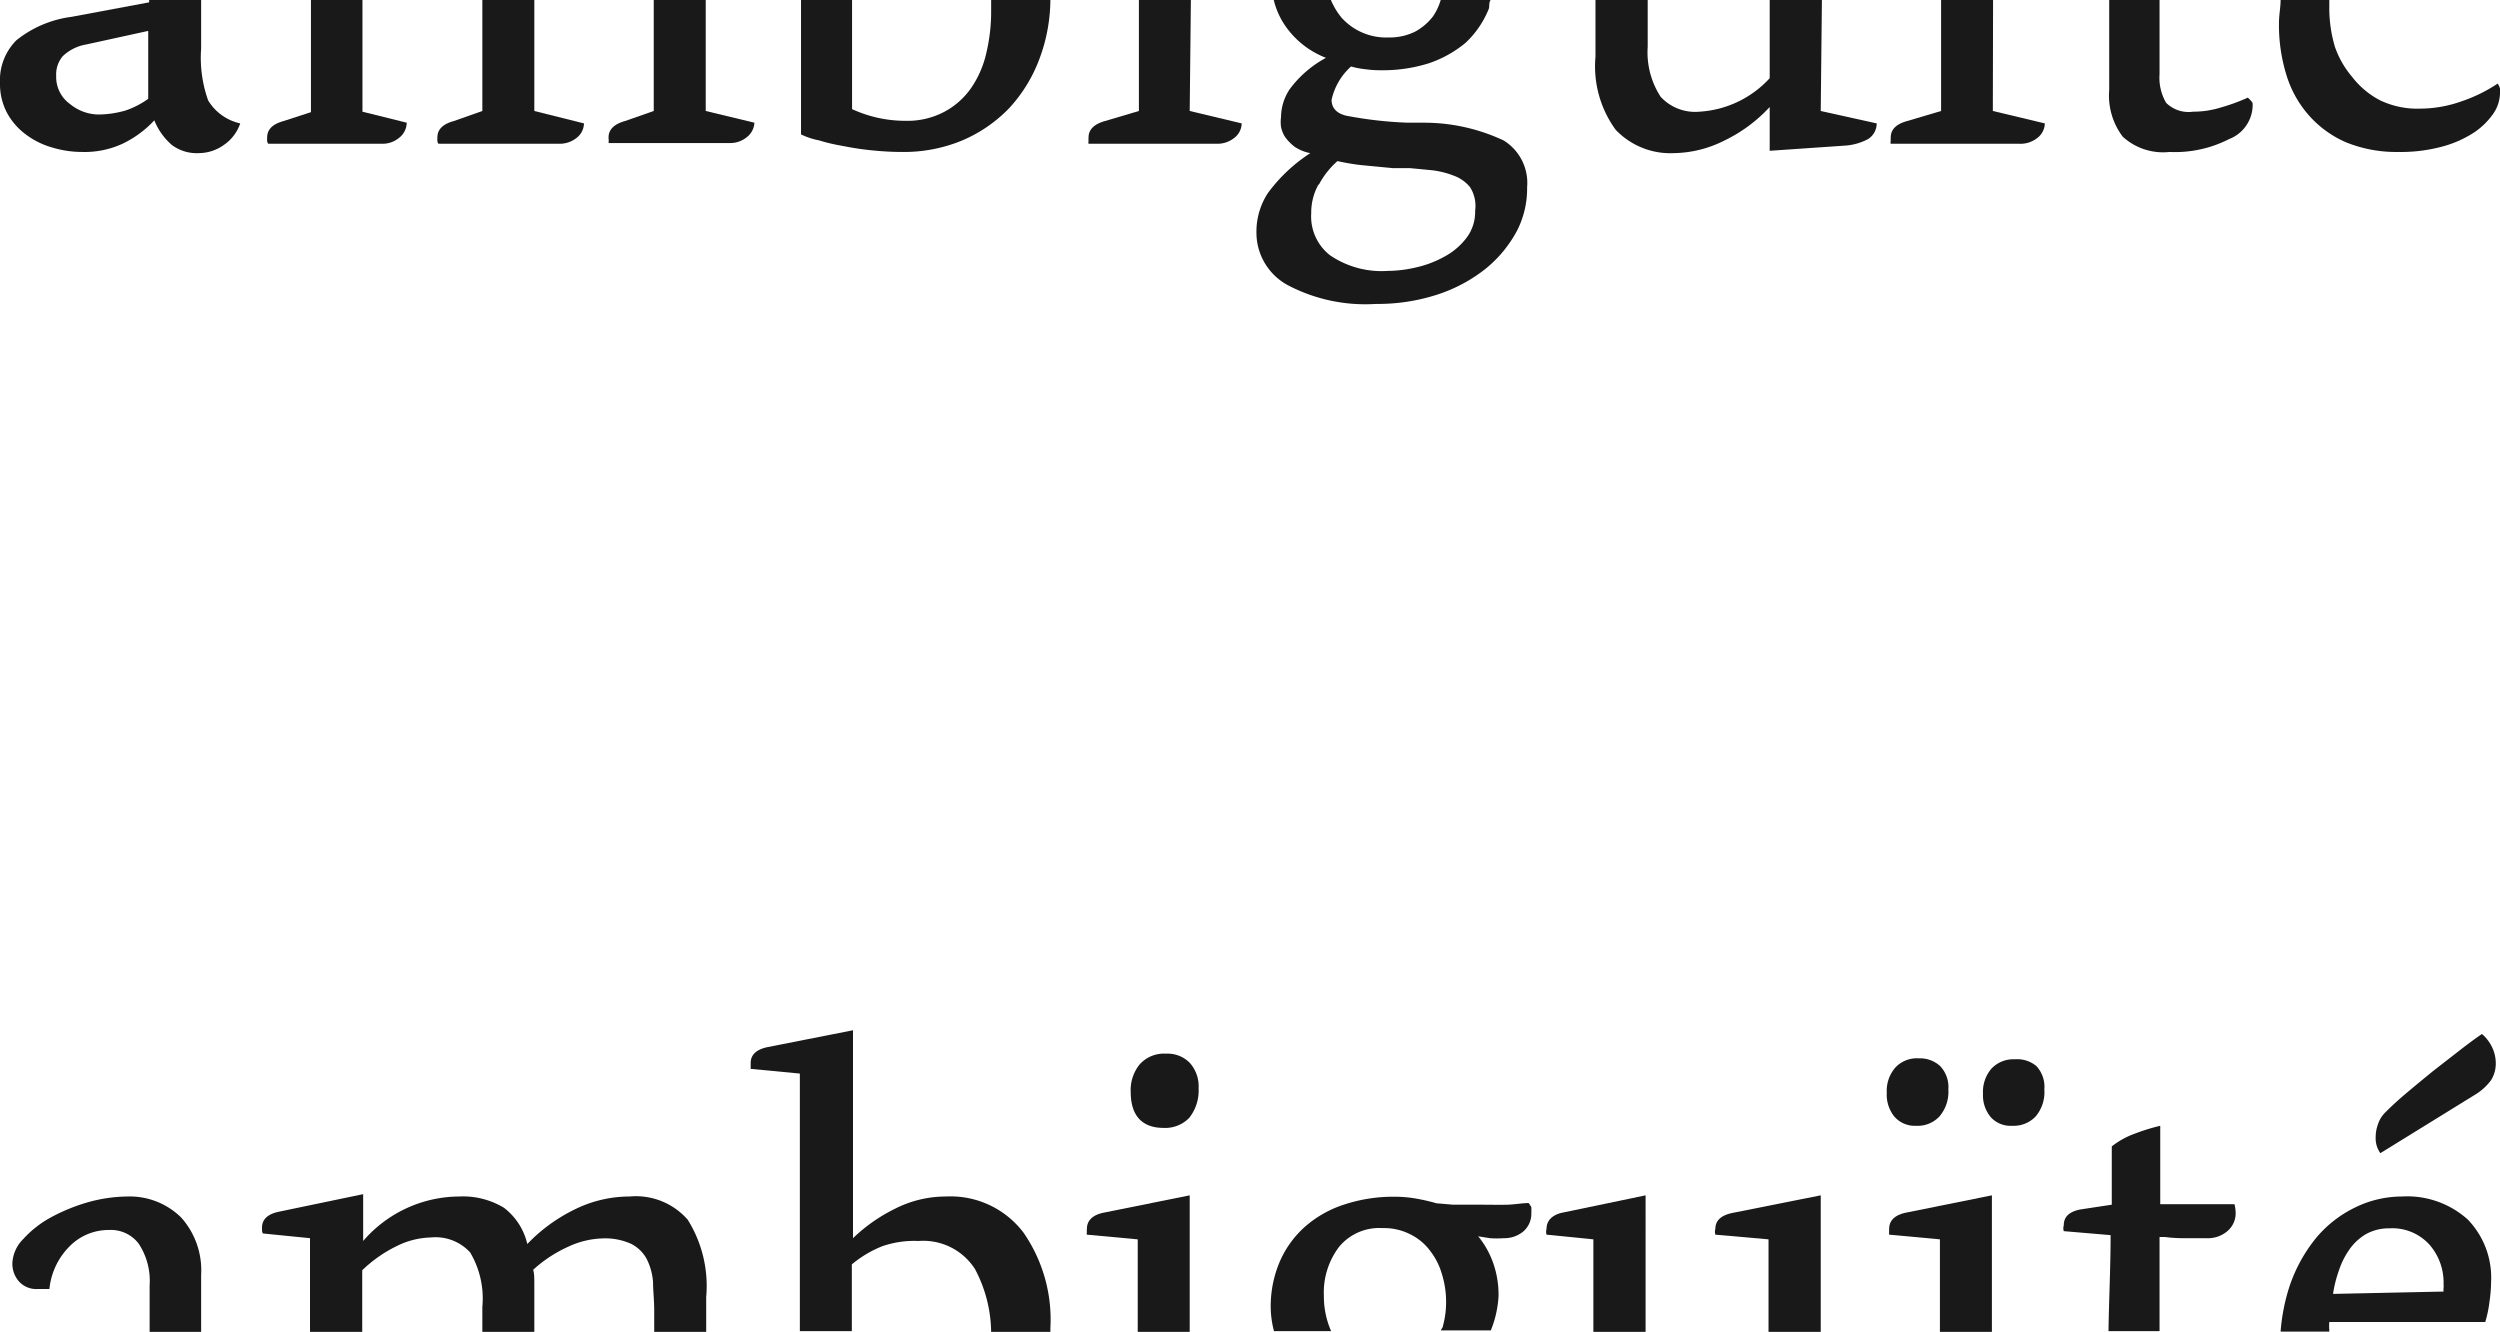 <svg xmlns="http://www.w3.org/2000/svg" viewBox="0 0 106.77 56.88"><defs><style>.f0ac4063-734d-4fdc-9d57-7b731e0e6a6c{opacity:0.9;}</style></defs><title>Asset 12</title><g id="76fd7a43-6a91-4a08-b260-46f624c44012" data-name="Layer 2"><g id="b217c39d-7b62-4ea5-af9b-08502ec54069" data-name="Layer 1"><path class="f0ac4063-734d-4fdc-9d57-7b731e0e6a6c" d="M8.89,4.29a5.44,5.44,0,0,1-.3-2.22V0H6.37V.1L3.05.72a4.73,4.73,0,0,0-2.35,1A2.41,2.41,0,0,0,0,3.54,2.63,2.63,0,0,0,.3,4.82a2.82,2.82,0,0,0,.8.92,3.42,3.42,0,0,0,1.13.56,4.43,4.43,0,0,0,1.29.19,3.86,3.86,0,0,0,1.71-.35,4.49,4.49,0,0,0,1.36-1,2.73,2.73,0,0,0,.76,1.06,1.78,1.78,0,0,0,1.14.34,1.87,1.87,0,0,0,1.1-.37,1.82,1.82,0,0,0,.67-.9A2.14,2.14,0,0,1,8.89,4.29Zm-3.53.43a4.26,4.26,0,0,1-1.14.17A1.94,1.94,0,0,1,3,4.45,1.42,1.42,0,0,1,2.4,3.24a1.2,1.2,0,0,1,.28-.84,1.91,1.91,0,0,1,1-.5l2.65-.58v1.6c0,.25,0,.49,0,.71s0,.42,0,.59A3.65,3.65,0,0,1,5.36,4.72Z"/><path class="f0ac4063-734d-4fdc-9d57-7b731e0e6a6c" d="M11.46,6.14l1.16,0H14c.42,0,.83,0,1.24,0l1.09,0a1.1,1.1,0,0,0,.71-.25.83.83,0,0,0,.33-.65l-1.89-.47V0H13.28V4.79l-1.17.38c-.47.13-.7.36-.7.7a.92.92,0,0,0,0,.16A.19.19,0,0,0,11.46,6.14Z"/><path class="f0ac4063-734d-4fdc-9d57-7b731e0e6a6c" d="M30.14,4.74V0H27.92V4.74l-1.23.43c-.46.13-.7.36-.7.7A1,1,0,0,0,26,6a.21.21,0,0,0,0,.11l1.19,0h1.51c.47,0,.88,0,1.25,0l1.22,0a1.13,1.13,0,0,0,.71-.24.84.84,0,0,0,.34-.63Z"/><path class="f0ac4063-734d-4fdc-9d57-7b731e0e6a6c" d="M18.73,6.14l1.18,0h1.51c.47,0,.89,0,1.25,0l1.23,0a1.15,1.15,0,0,0,.71-.24.8.8,0,0,0,.33-.63l-2.12-.53V0H20.6V4.74l-1.22.43c-.47.13-.7.36-.7.7a.92.92,0,0,0,0,.16A.19.19,0,0,0,18.73,6.14Z"/><path class="f0ac4063-734d-4fdc-9d57-7b731e0e6a6c" d="M36.08,6.25a12.12,12.12,0,0,0,1.25.18q.64.06,1.2.06A6.49,6.49,0,0,0,41.09,6a6.09,6.09,0,0,0,2-1.37,6.36,6.36,0,0,0,1.3-2.11A7.32,7.32,0,0,0,44.86,0H42.33c0,.16,0,.28,0,.45a7.65,7.65,0,0,1-.21,1.83,4.28,4.28,0,0,1-.66,1.5,3.26,3.26,0,0,1-1.14,1,3.36,3.36,0,0,1-1.63.38,5.44,5.44,0,0,1-2.3-.5V0H34.21V5.74A3.2,3.2,0,0,0,35,6C35.31,6.1,35.68,6.18,36.08,6.25Z"/><path class="f0ac4063-734d-4fdc-9d57-7b731e0e6a6c" d="M50.86,0H48.64V4.74l-1.45.43c-.46.13-.7.36-.7.7a1,1,0,0,0,0,.16.21.21,0,0,0,0,.11l1.25,0h1.57q.7,0,1.35,0l1.33,0a1.15,1.15,0,0,0,.71-.24.8.8,0,0,0,.33-.63l-2.22-.53Z"/><path class="f0ac4063-734d-4fdc-9d57-7b731e0e6a6c" d="M55,12.18a7.12,7.12,0,0,0,3.77.8,8.23,8.23,0,0,0,2.65-.41,6.59,6.59,0,0,0,2.05-1.11,5.3,5.3,0,0,0,1.31-1.59A3.94,3.94,0,0,0,65.22,8a2.13,2.13,0,0,0-1-2,8,8,0,0,0-3.4-.76l-.7,0a17,17,0,0,1-2.63-.3c-.41-.1-.62-.33-.62-.68a2.69,2.69,0,0,1,.83-1.42,3.67,3.67,0,0,0,.64.12A4.44,4.44,0,0,0,59,3a6.54,6.54,0,0,0,2-.29,4.91,4.91,0,0,0,1.59-.88A4.06,4.06,0,0,0,63.57.41c.06-.12,0-.28.09-.41H61.53a2.5,2.5,0,0,1-.33.7,2.41,2.41,0,0,1-.76.65,2.46,2.46,0,0,1-1.14.25,2.56,2.56,0,0,1-2-.84A3,3,0,0,1,56.84,0H54.4a3.31,3.31,0,0,0,.51,1.13,3.75,3.75,0,0,0,1.72,1.34,4.7,4.7,0,0,0-1.55,1.34A2.19,2.19,0,0,0,54.71,5a1.6,1.6,0,0,0,0,.42,1.28,1.28,0,0,0,.18.44,2.09,2.09,0,0,0,.39.4,1.79,1.79,0,0,0,.68.28,6.93,6.93,0,0,0-1.8,1.69,3,3,0,0,0-.5,1.69A2.55,2.55,0,0,0,55,12.18Zm1.33-4.3a3.54,3.54,0,0,1,.79-1c.32.07.65.13,1,.17l1.36.13.73,0,.94.09a3.73,3.73,0,0,1,.93.23,1.59,1.59,0,0,1,.7.49A1.48,1.48,0,0,1,63,9a1.83,1.83,0,0,1-.37,1.16,2.92,2.92,0,0,1-.94.8,4.52,4.52,0,0,1-1.21.46,5.42,5.42,0,0,1-1.22.15,3.9,3.9,0,0,1-2.46-.67A2.1,2.1,0,0,1,56,9.11,2.46,2.46,0,0,1,56.31,7.88Z"/><path class="f0ac4063-734d-4fdc-9d57-7b731e0e6a6c" d="M77.81,0H75.58V3.34a4.43,4.43,0,0,1-3,1.43,2,2,0,0,1-1.66-.64A3.49,3.49,0,0,1,70.37,2V0H68.14V2.42A4.6,4.6,0,0,0,69,5.54a3.22,3.22,0,0,0,2.49,1A4.94,4.94,0,0,0,73.65,6a6.4,6.4,0,0,0,1.93-1.43V6.44l3.2-.22a2.41,2.41,0,0,0,1-.28.79.79,0,0,0,.37-.67l-2.39-.53Z"/><path class="f0ac4063-734d-4fdc-9d57-7b731e0e6a6c" d="M85.12,0H82.9V4.74l-1.45.43c-.47.13-.7.36-.7.7a1,1,0,0,0,0,.16.14.14,0,0,0,0,.11l1.25,0h1.57q.7,0,1.35,0l1.33,0A1.15,1.15,0,0,0,87,5.9a.8.8,0,0,0,.33-.63l-2.22-.53Z"/><path class="f0ac4063-734d-4fdc-9d57-7b731e0e6a6c" d="M96,4.17a8.24,8.24,0,0,1-1.15.42,4,4,0,0,1-1.19.18,1.36,1.36,0,0,1-1.15-.38,2.13,2.13,0,0,1-.28-1.22V0H90.08c0,1.37,0,2.65,0,3.84a2.91,2.91,0,0,0,.58,2,2.56,2.56,0,0,0,2,.65,5.06,5.06,0,0,0,2.54-.55,1.57,1.57,0,0,0,1-1.32,1,1,0,0,0,0-.23A1.19,1.19,0,0,0,96,4.17Z"/><path class="f0ac4063-734d-4fdc-9d57-7b731e0e6a6c" d="M98.62,4.94a4.49,4.49,0,0,0,1.58,1.14,5.69,5.69,0,0,0,2.23.41,6.78,6.78,0,0,0,1.91-.24,4.7,4.7,0,0,0,1.35-.61,3.11,3.11,0,0,0,.81-.81,1.6,1.6,0,0,0,.27-.84,1.83,1.83,0,0,0,0-.21.67.67,0,0,0-.1-.21,6.58,6.58,0,0,1-1.55.76,5.33,5.33,0,0,1-1.77.31,3.7,3.7,0,0,1-1.69-.35,3.59,3.59,0,0,1-1.2-1A4,4,0,0,1,99.72,2,5.8,5.8,0,0,1,99.48.27V0H97.4c0,.32-.07.63-.07,1a7.21,7.21,0,0,0,.33,2.24A4.64,4.64,0,0,0,98.62,4.94Z"/><path class="f0ac4063-734d-4fdc-9d57-7b731e0e6a6c" d="M5.44,51.1a6.48,6.48,0,0,0-1.7.25A7.8,7.8,0,0,0,2.16,52,4.44,4.44,0,0,0,1,52.91a1.56,1.56,0,0,0-.47,1,1.14,1.14,0,0,0,.3.84,1,1,0,0,0,.8.3h.24l.24,0A3,3,0,0,1,3,53.2a2.34,2.34,0,0,1,1.66-.67,1.49,1.49,0,0,1,1.26.58,2.88,2.88,0,0,1,.47,1.79v2H8.59V54.45A3.38,3.38,0,0,0,7.74,52,3.13,3.13,0,0,0,5.44,51.1Z"/><path class="f0ac4063-734d-4fdc-9d57-7b731e0e6a6c" d="M26.89,51.1a5.29,5.29,0,0,0-2.32.54,7.12,7.12,0,0,0-2.05,1.49,2.7,2.7,0,0,0-1-1.55,3.38,3.38,0,0,0-1.91-.48A5.45,5.45,0,0,0,15.51,53v-2l-3.6.75c-.48.1-.72.33-.72.68,0,.13,0,.22.05.25l2,.2v4h2.23V54.25A5.74,5.74,0,0,1,17,53.19a3.42,3.42,0,0,1,1.4-.34,2,2,0,0,1,1.68.64,3.86,3.86,0,0,1,.52,2.33v1.06h2.22V55.4c0-.12,0-.3,0-.55s0-.46-.05-.62a5.69,5.69,0,0,1,1.53-1,3.67,3.67,0,0,1,1.44-.34,2.68,2.68,0,0,1,1.21.23,1.55,1.55,0,0,1,.66.63,2.62,2.62,0,0,1,.28,1c0,.36.05.77.05,1.22v1h2.22V55.4a5.34,5.34,0,0,0-.79-3.31A2.94,2.94,0,0,0,26.89,51.1Z"/><path class="f0ac4063-734d-4fdc-9d57-7b731e0e6a6c" d="M40.4,51.1a4.79,4.79,0,0,0-2.17.52,7.08,7.08,0,0,0-1.8,1.26V44l-3.65.72c-.48.1-.72.33-.72.68v.15l0,.1,2.1.2v11h2.22V54a4.74,4.74,0,0,1,1.31-.78A4.18,4.18,0,0,1,39.23,53a2.62,2.62,0,0,1,2.41,1.2,5.86,5.86,0,0,1,.69,2.7h2.53c0-.07,0-.12,0-.18a6.53,6.53,0,0,0-1.15-4.08A3.91,3.91,0,0,0,40.4,51.1Z"/><path class="f0ac4063-734d-4fdc-9d57-7b731e0e6a6c" d="M49.81,45a1.4,1.4,0,0,0-1.13.45,1.73,1.73,0,0,0-.39,1.18c0,1,.47,1.54,1.4,1.54a1.42,1.42,0,0,0,1.1-.43,1.87,1.87,0,0,0,.4-1.26,1.5,1.5,0,0,0-.38-1.09A1.32,1.32,0,0,0,49.81,45Z"/><path class="f0ac4063-734d-4fdc-9d57-7b731e0e6a6c" d="M46.42,52.48a.54.54,0,0,0,0,.15.13.13,0,0,0,0,.1l2.17.2v4h2.22V51.05l-3.72.75C46.66,51.9,46.42,52.13,46.42,52.48Z"/><path class="f0ac4063-734d-4fdc-9d57-7b731e0e6a6c" d="M65.29,51.38c-.28,0-.58.06-.91.07s-.71,0-1.16,0-.87,0-1.16,0l-.71-.06a8.21,8.21,0,0,0-.81-.19,5.34,5.34,0,0,0-1-.09,6.68,6.68,0,0,0-2.09.32,4.76,4.76,0,0,0-1.67.92,4.26,4.26,0,0,0-1.11,1.5,4.84,4.84,0,0,0-.4,2,4.1,4.1,0,0,0,.14,1h2.44a3.69,3.69,0,0,1-.31-1.51,3.22,3.22,0,0,1,.65-2.09,2.22,2.22,0,0,1,1.85-.8,2.47,2.47,0,0,1,1.18.26,2.34,2.34,0,0,1,.85.7,2.92,2.92,0,0,1,.51,1,4,4,0,0,1,.18,1.2,3.86,3.86,0,0,1-.13,1c0,.08-.07.13-.09.21h2.13A4.57,4.57,0,0,0,64,55.35a4.1,4.1,0,0,0-.24-1.44,3.77,3.77,0,0,0-.63-1.11l.5.08a4,4,0,0,0,.6,0,1.26,1.26,0,0,0,.82-.28,1,1,0,0,0,.35-.8,2.29,2.29,0,0,0,0-.25Z"/><path class="f0ac4063-734d-4fdc-9d57-7b731e0e6a6c" d="M73.26,52.48a.42.42,0,0,0,0,.25l2.27.2v4h2.23V51.05L74,51.8C73.5,51.9,73.26,52.13,73.26,52.48Z"/><path class="f0ac4063-734d-4fdc-9d57-7b731e0e6a6c" d="M66.05,52.48a.44.44,0,0,0,0,.25l2,.2v4h2.23V51.05l-3.6.75C66.29,51.9,66.05,52.13,66.05,52.48Z"/><path class="f0ac4063-734d-4fdc-9d57-7b731e0e6a6c" d="M81.83,48.08a1.27,1.27,0,0,0,1-.4,1.61,1.61,0,0,0,.38-1.15,1.3,1.3,0,0,0-.35-1,1.28,1.28,0,0,0-.92-.33,1.25,1.25,0,0,0-1,.4,1.52,1.52,0,0,0-.36,1.07,1.5,1.5,0,0,0,.31,1A1.15,1.15,0,0,0,81.83,48.08Z"/><path class="f0ac4063-734d-4fdc-9d57-7b731e0e6a6c" d="M80.68,52.48c0,.13,0,.22,0,.25l2.17.2v4h2.22V51.05l-3.72.75C80.92,51.9,80.68,52.13,80.68,52.48Z"/><path class="f0ac4063-734d-4fdc-9d57-7b731e0e6a6c" d="M86.05,45.24a1.29,1.29,0,0,0-1,.4,1.52,1.52,0,0,0-.36,1.07,1.45,1.45,0,0,0,.33,1,1.14,1.14,0,0,0,.92.37,1.29,1.29,0,0,0,1-.4,1.61,1.61,0,0,0,.37-1.15,1.3,1.3,0,0,0-.34-1A1.28,1.28,0,0,0,86.05,45.24Z"/><path class="f0ac4063-734d-4fdc-9d57-7b731e0e6a6c" d="M92.26,51.43l0-3.35a8.34,8.34,0,0,0-1.07.33,3.52,3.52,0,0,0-1,.55l0,2.49-1.32.2c-.49.09-.73.31-.73.68a.42.42,0,0,0,0,.25l2,.17c0,1.35-.07,2.72-.09,4.1v0h2.18V52.83h.23a5.93,5.93,0,0,0,.85.05h.9a1.29,1.29,0,0,0,.94-.32,1,1,0,0,0,.33-.78,1.63,1.63,0,0,0-.05-.35Z"/><path class="f0ac4063-734d-4fdc-9d57-7b731e0e6a6c" d="M106,44.16c-.18.12-.46.32-.85.62l-1.21.94c-.42.34-.83.68-1.21,1s-.67.6-.85.78a1.26,1.26,0,0,0-.32.51,1.62,1.62,0,0,0-.1.56,1.1,1.1,0,0,0,.2.68l4-2.47a2.4,2.4,0,0,0,.73-.65,1.35,1.35,0,0,0,.2-.7,1.6,1.6,0,0,0-.17-.73A1.72,1.72,0,0,0,106,44.16Z"/><path class="f0ac4063-734d-4fdc-9d57-7b731e0e6a6c" d="M102.58,51.1a4.56,4.56,0,0,0-2,.47,5,5,0,0,0-1.68,1.32A6.57,6.57,0,0,0,97.76,55a8.27,8.27,0,0,0-.36,1.87h2.08v-.07a2,2,0,0,1,0-.34h6.66a5,5,0,0,0,.18-.86,6.36,6.36,0,0,0,.07-.86,3.57,3.57,0,0,0-1-2.66A3.87,3.87,0,0,0,102.58,51.1ZM104.36,55a.92.92,0,0,0,0,.16l-4.72.1a5.23,5.23,0,0,1,.25-1,3.45,3.45,0,0,1,.45-.9,2.29,2.29,0,0,1,.7-.65,2,2,0,0,1,1-.25,2.14,2.14,0,0,1,1.72.7,2.45,2.45,0,0,1,.6,1.67A1,1,0,0,1,104.36,55Z"/></g></g></svg>